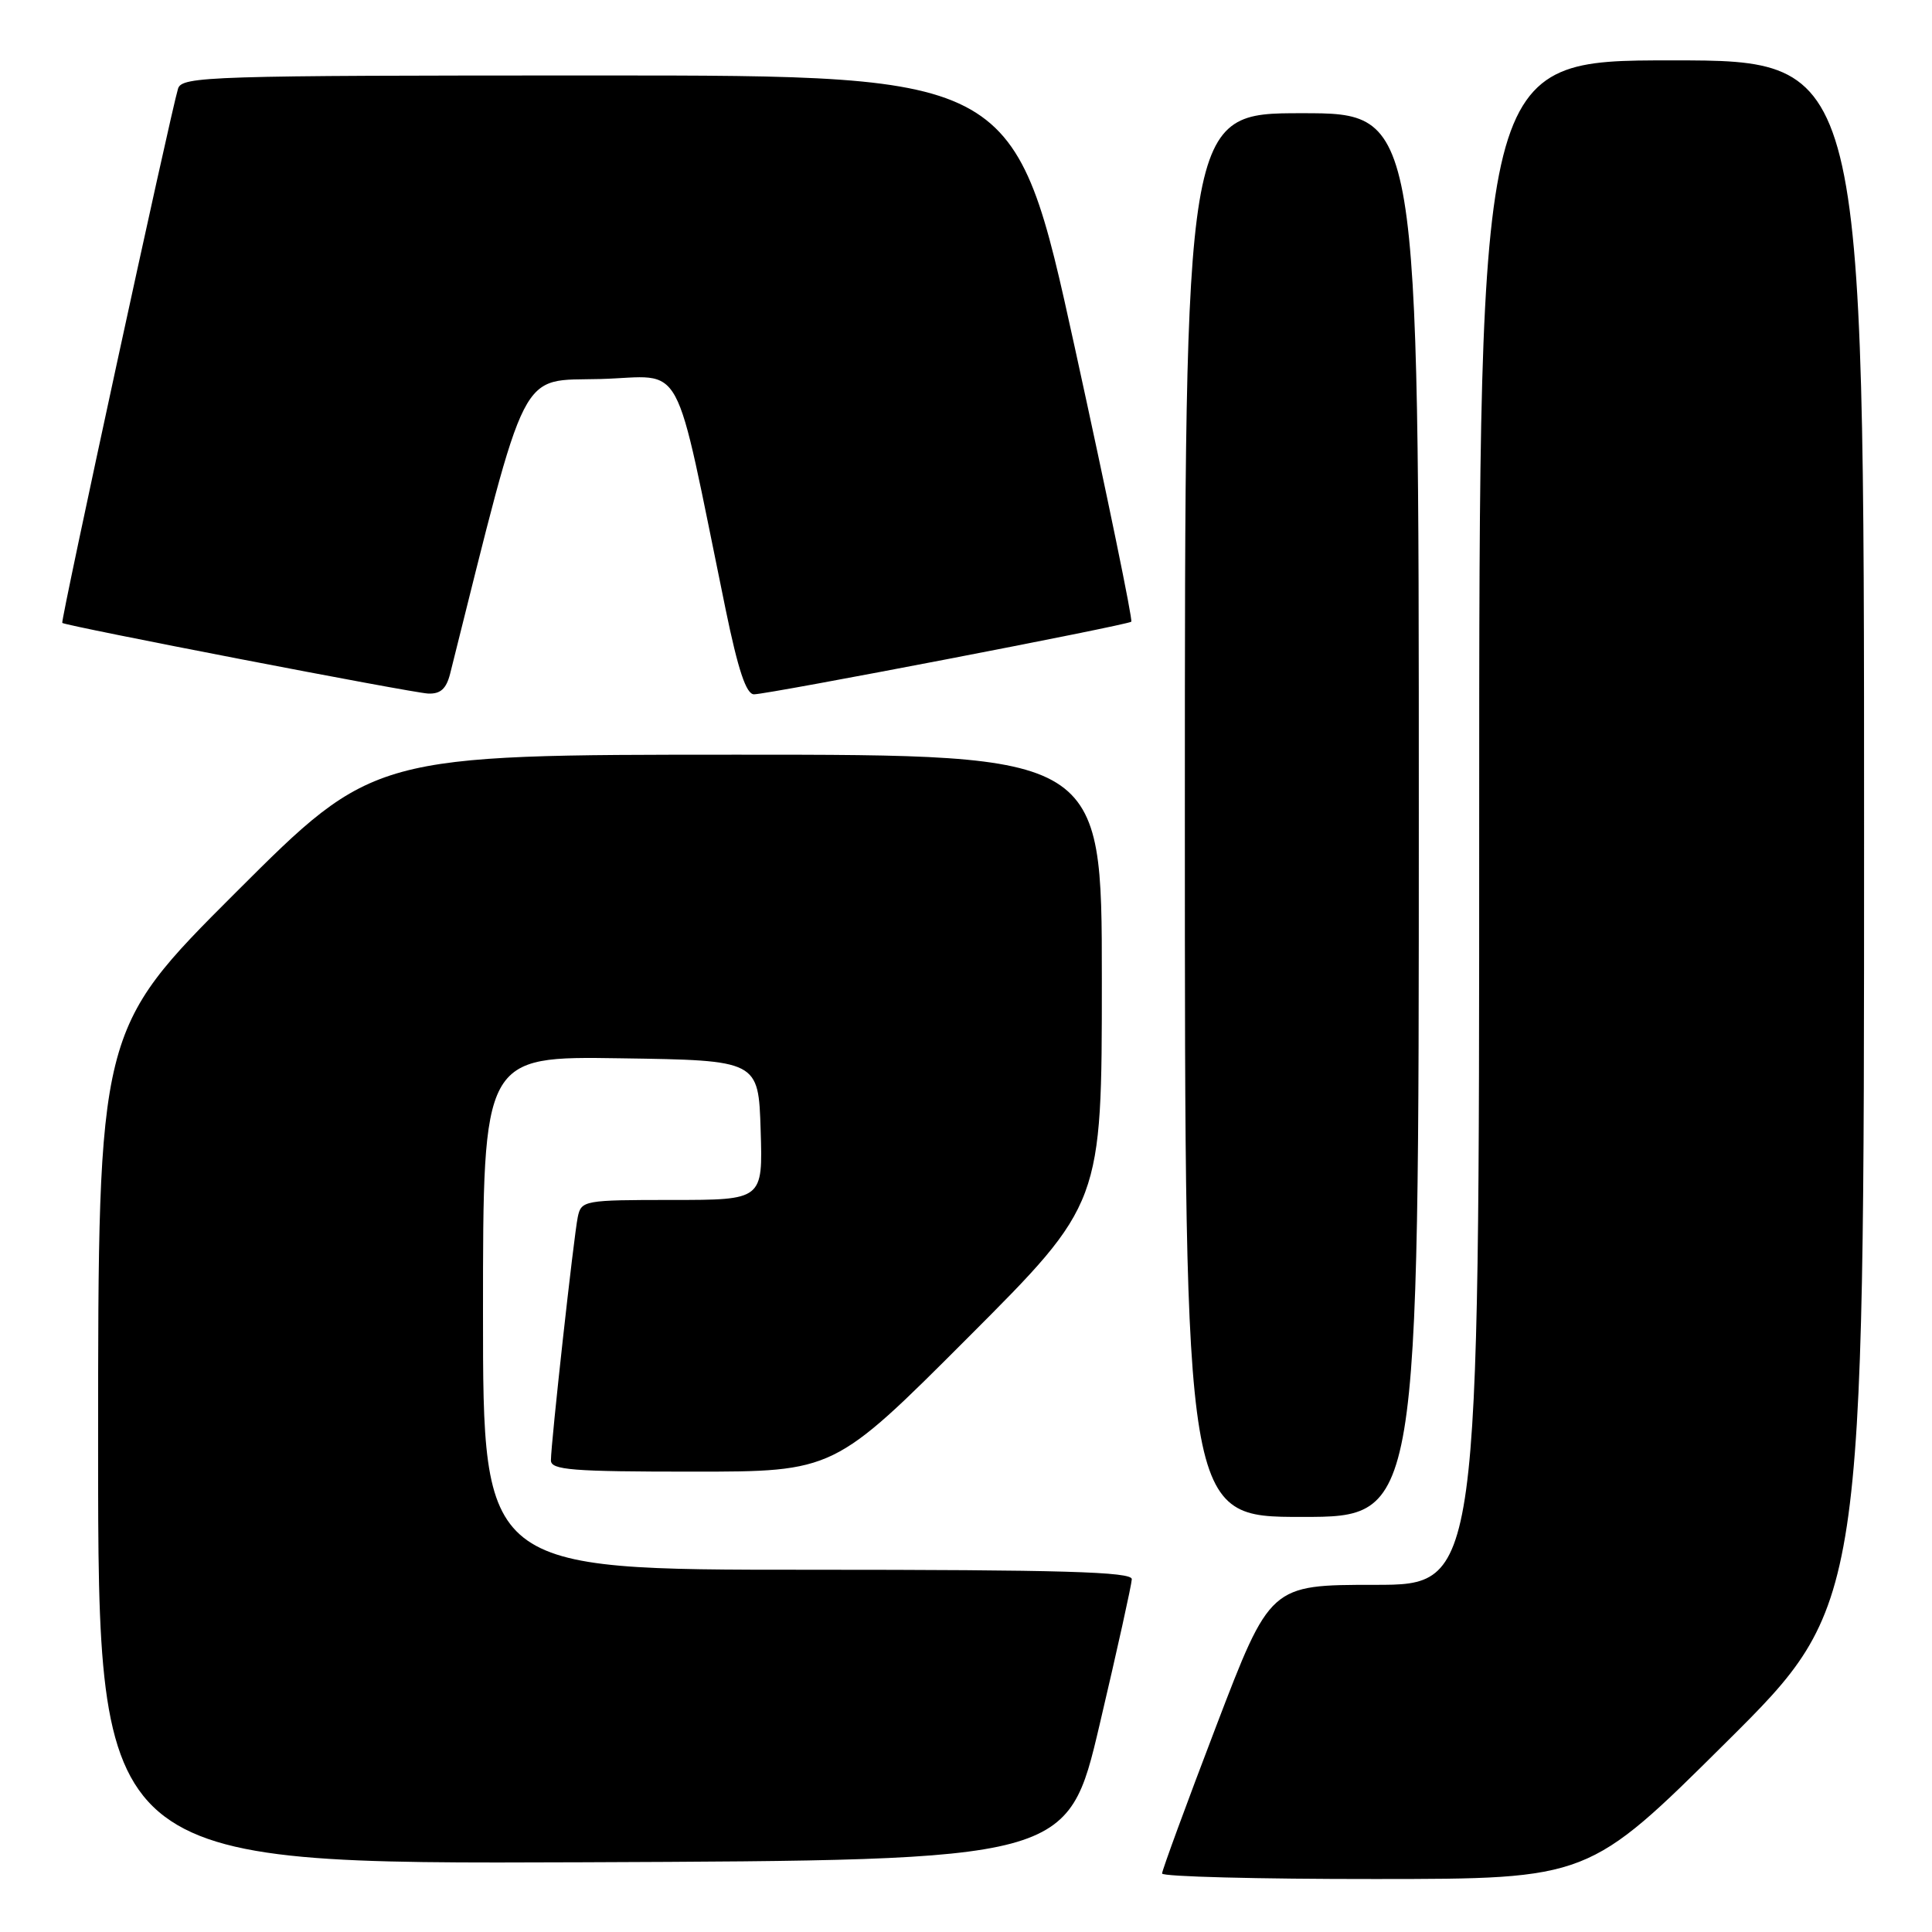 <?xml version="1.0" encoding="UTF-8" standalone="no"?>
<!DOCTYPE svg PUBLIC "-//W3C//DTD SVG 1.1//EN" "http://www.w3.org/Graphics/SVG/1.1/DTD/svg11.dtd" >
<svg xmlns="http://www.w3.org/2000/svg" xmlns:xlink="http://www.w3.org/1999/xlink" version="1.1" viewBox="0 0 256 256">
 <g >
 <path fill="currentColor"
d=" M 228.75 230.84 C 247.00 212.71 247.00 212.71 247.00 110.36 C 247.00 8.00 247.00 8.00 221.50 8.00 C 196.00 8.00 196.00 8.00 196.00 109.00 C 196.00 210.00 196.00 210.00 182.16 210.00 C 168.31 210.00 168.31 210.00 161.14 228.75 C 157.20 239.06 153.98 247.84 153.98 248.25 C 153.99 248.66 166.71 248.99 182.25 248.98 C 210.50 248.97 210.50 248.97 228.75 230.84 Z  M 145.71 228.50 C 148.04 218.60 149.95 209.94 149.97 209.25 C 149.99 208.27 140.75 208.00 107.00 208.00 C 64.00 208.00 64.00 208.00 64.00 173.98 C 64.00 139.95 64.00 139.95 82.25 140.23 C 100.50 140.50 100.50 140.50 100.79 149.75 C 101.08 159.00 101.08 159.00 89.06 159.00 C 77.40 159.00 77.02 159.07 76.56 161.25 C 76.03 163.79 73.00 191.21 73.00 193.51 C 73.00 194.78 75.81 195.00 91.76 195.00 C 110.52 195.00 110.52 195.00 128.26 177.24 C 146.00 159.48 146.00 159.48 146.00 129.74 C 146.00 100.00 146.00 100.00 97.76 100.00 C 49.52 100.00 49.52 100.00 31.26 118.24 C 13.00 136.48 13.00 136.48 13.00 191.75 C 13.00 247.01 13.00 247.01 77.24 246.76 C 141.48 246.50 141.48 246.50 145.71 228.50 Z  M 188.00 108.00 C 188.00 15.00 188.00 15.00 172.50 15.00 C 157.00 15.00 157.00 15.00 157.00 108.00 C 157.00 201.00 157.00 201.00 172.50 201.00 C 188.00 201.00 188.00 201.00 188.00 108.00 Z  M 59.65 89.25 C 70.05 47.74 68.63 50.52 79.61 50.22 C 90.92 49.90 89.11 46.55 96.15 80.75 C 97.81 88.81 98.88 92.00 99.91 92.00 C 101.77 92.00 149.37 82.84 149.90 82.38 C 150.12 82.19 146.75 65.82 142.41 46.02 C 134.51 10.00 134.51 10.00 79.32 10.00 C 27.64 10.00 24.10 10.11 23.59 11.75 C 22.61 14.95 8.00 82.34 8.25 82.54 C 8.77 82.95 54.61 91.81 56.73 91.90 C 58.37 91.97 59.14 91.27 59.65 89.25 Z "/>
</g>
</svg>